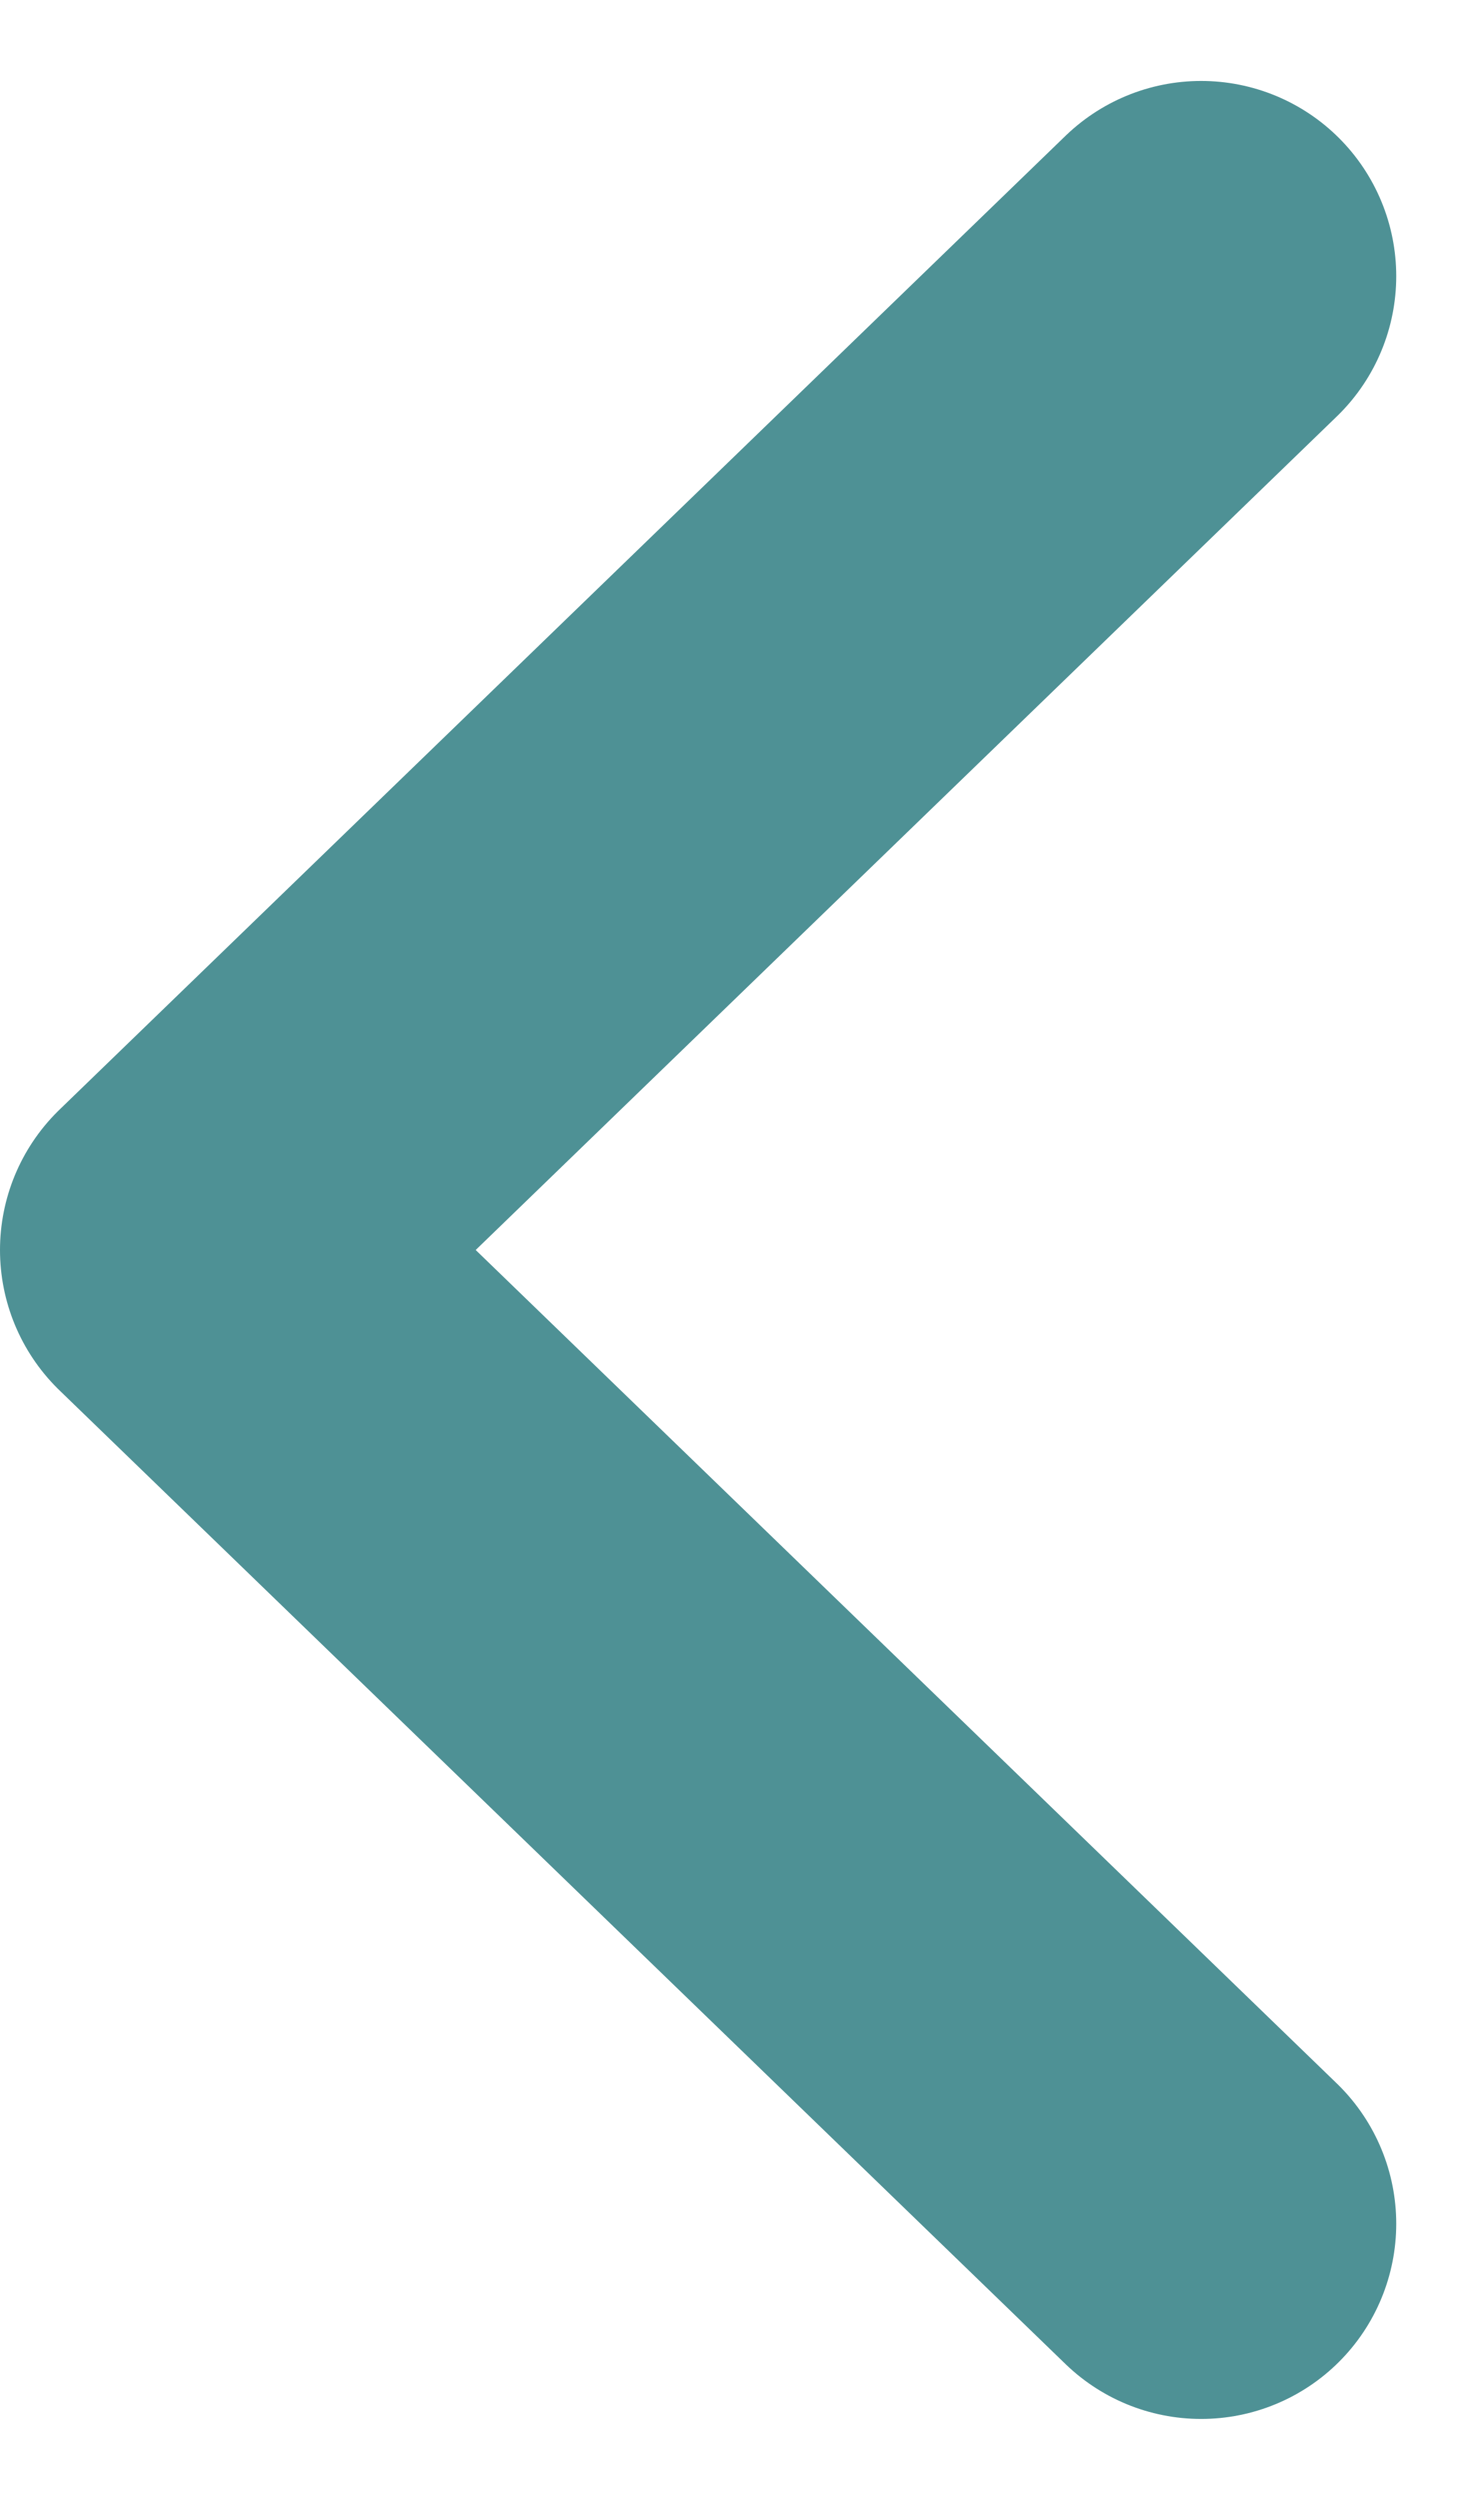 <svg xmlns="http://www.w3.org/2000/svg" width="11.356" height="19.208" viewBox="0 0 11.356 19.208">
  <path id="Path_525" data-name="Path 525" d="M15439.476-6973.812l7.482-7.735,7.483,7.735" transform="translate(6983.047 15456.563) rotate(-90)" fill="none" stroke="#4e9195" stroke-linecap="round" stroke-linejoin="round" stroke-width="3"/>
</svg>
